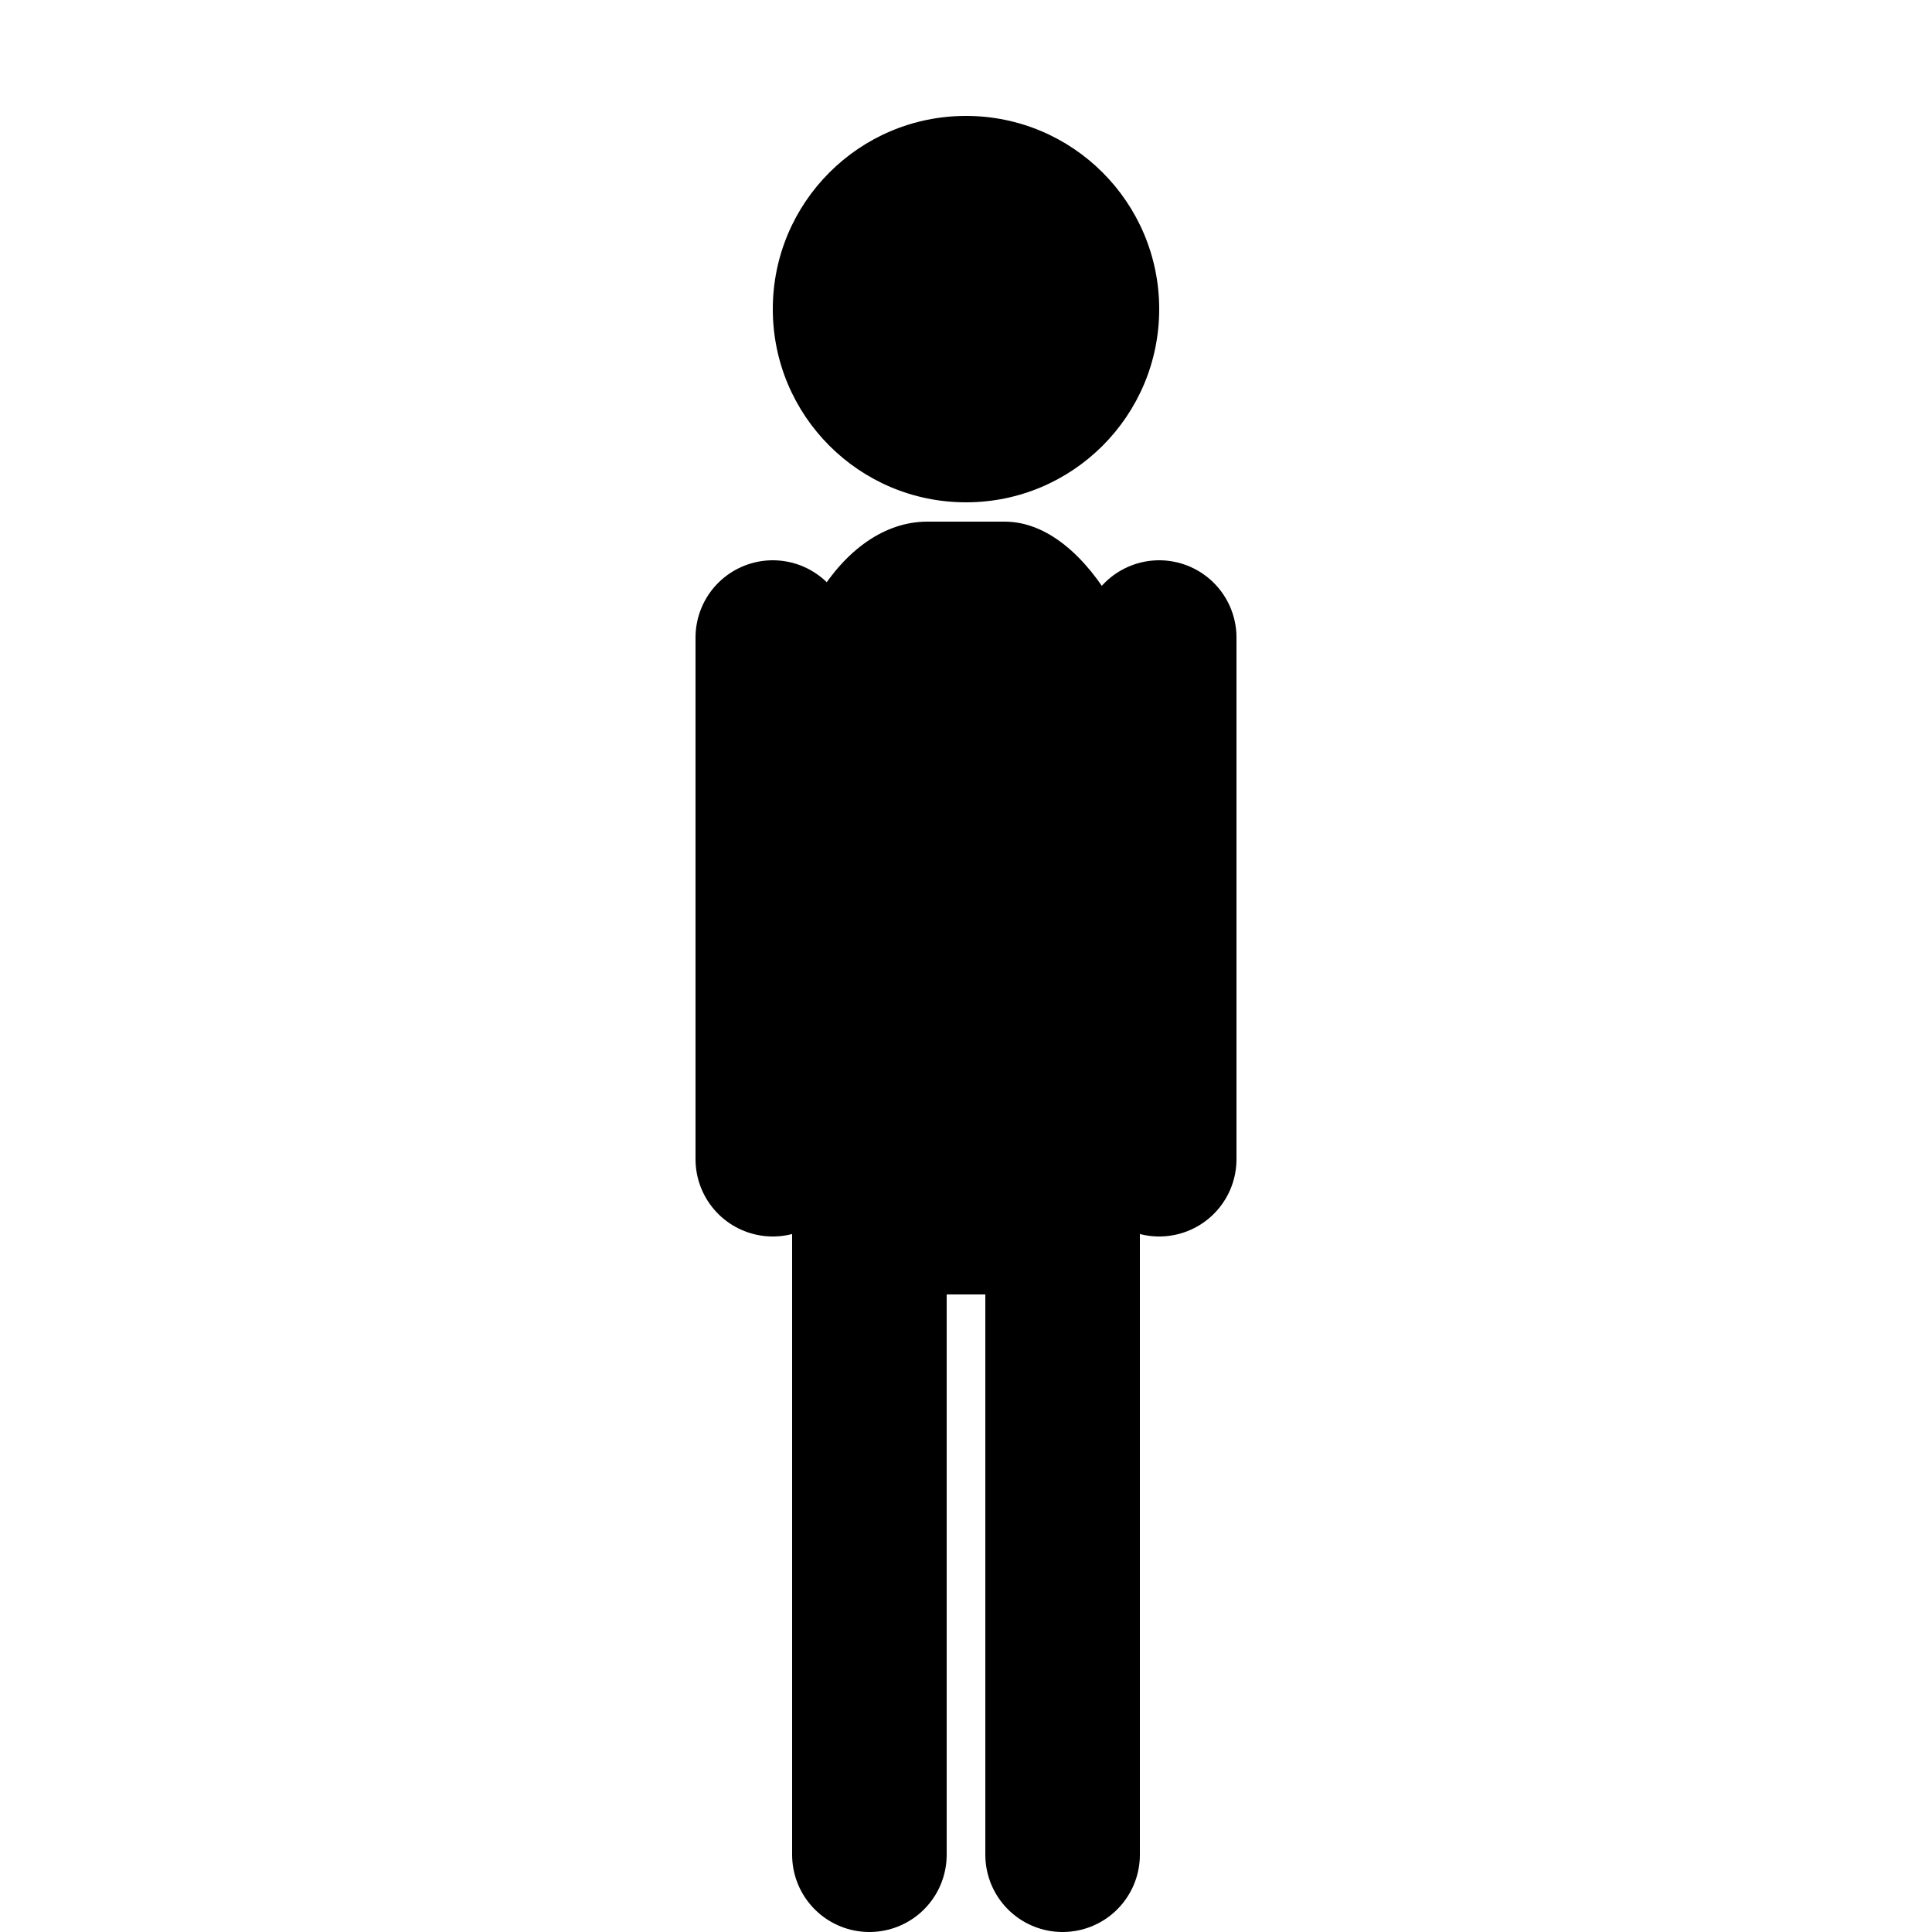 <?xml version="1.0" encoding="UTF-8" standalone="no" ?>
<svg version="1.1"
  viewBox="0 0 100 100"
  width="100px"
  height="100px"
  xmlns="http://www.w3.org/2000/svg">

    <rect width="100%" height="100%" fill="transparent" />

    <g class="pandulak" fill="#000" >
      <circle cx="50" cy="16" r="10" />
      <rect x="40" y="27" rx="8" ry="13" width="20" height="40" />

      <g class="koncetiny" stroke="#000" stroke-width="8" stroke-linecap="round">
        <line x1="45" y1="60" x2="45" y2="96" />

        <line x1="55" y1="60" x2="55" y2="96" />

        <line x1="40" y1="33" x2="40" y2="60" />

        <line x1="60" y1="33" x2="60" y2="60" />
      </g>
    </g>
</svg>